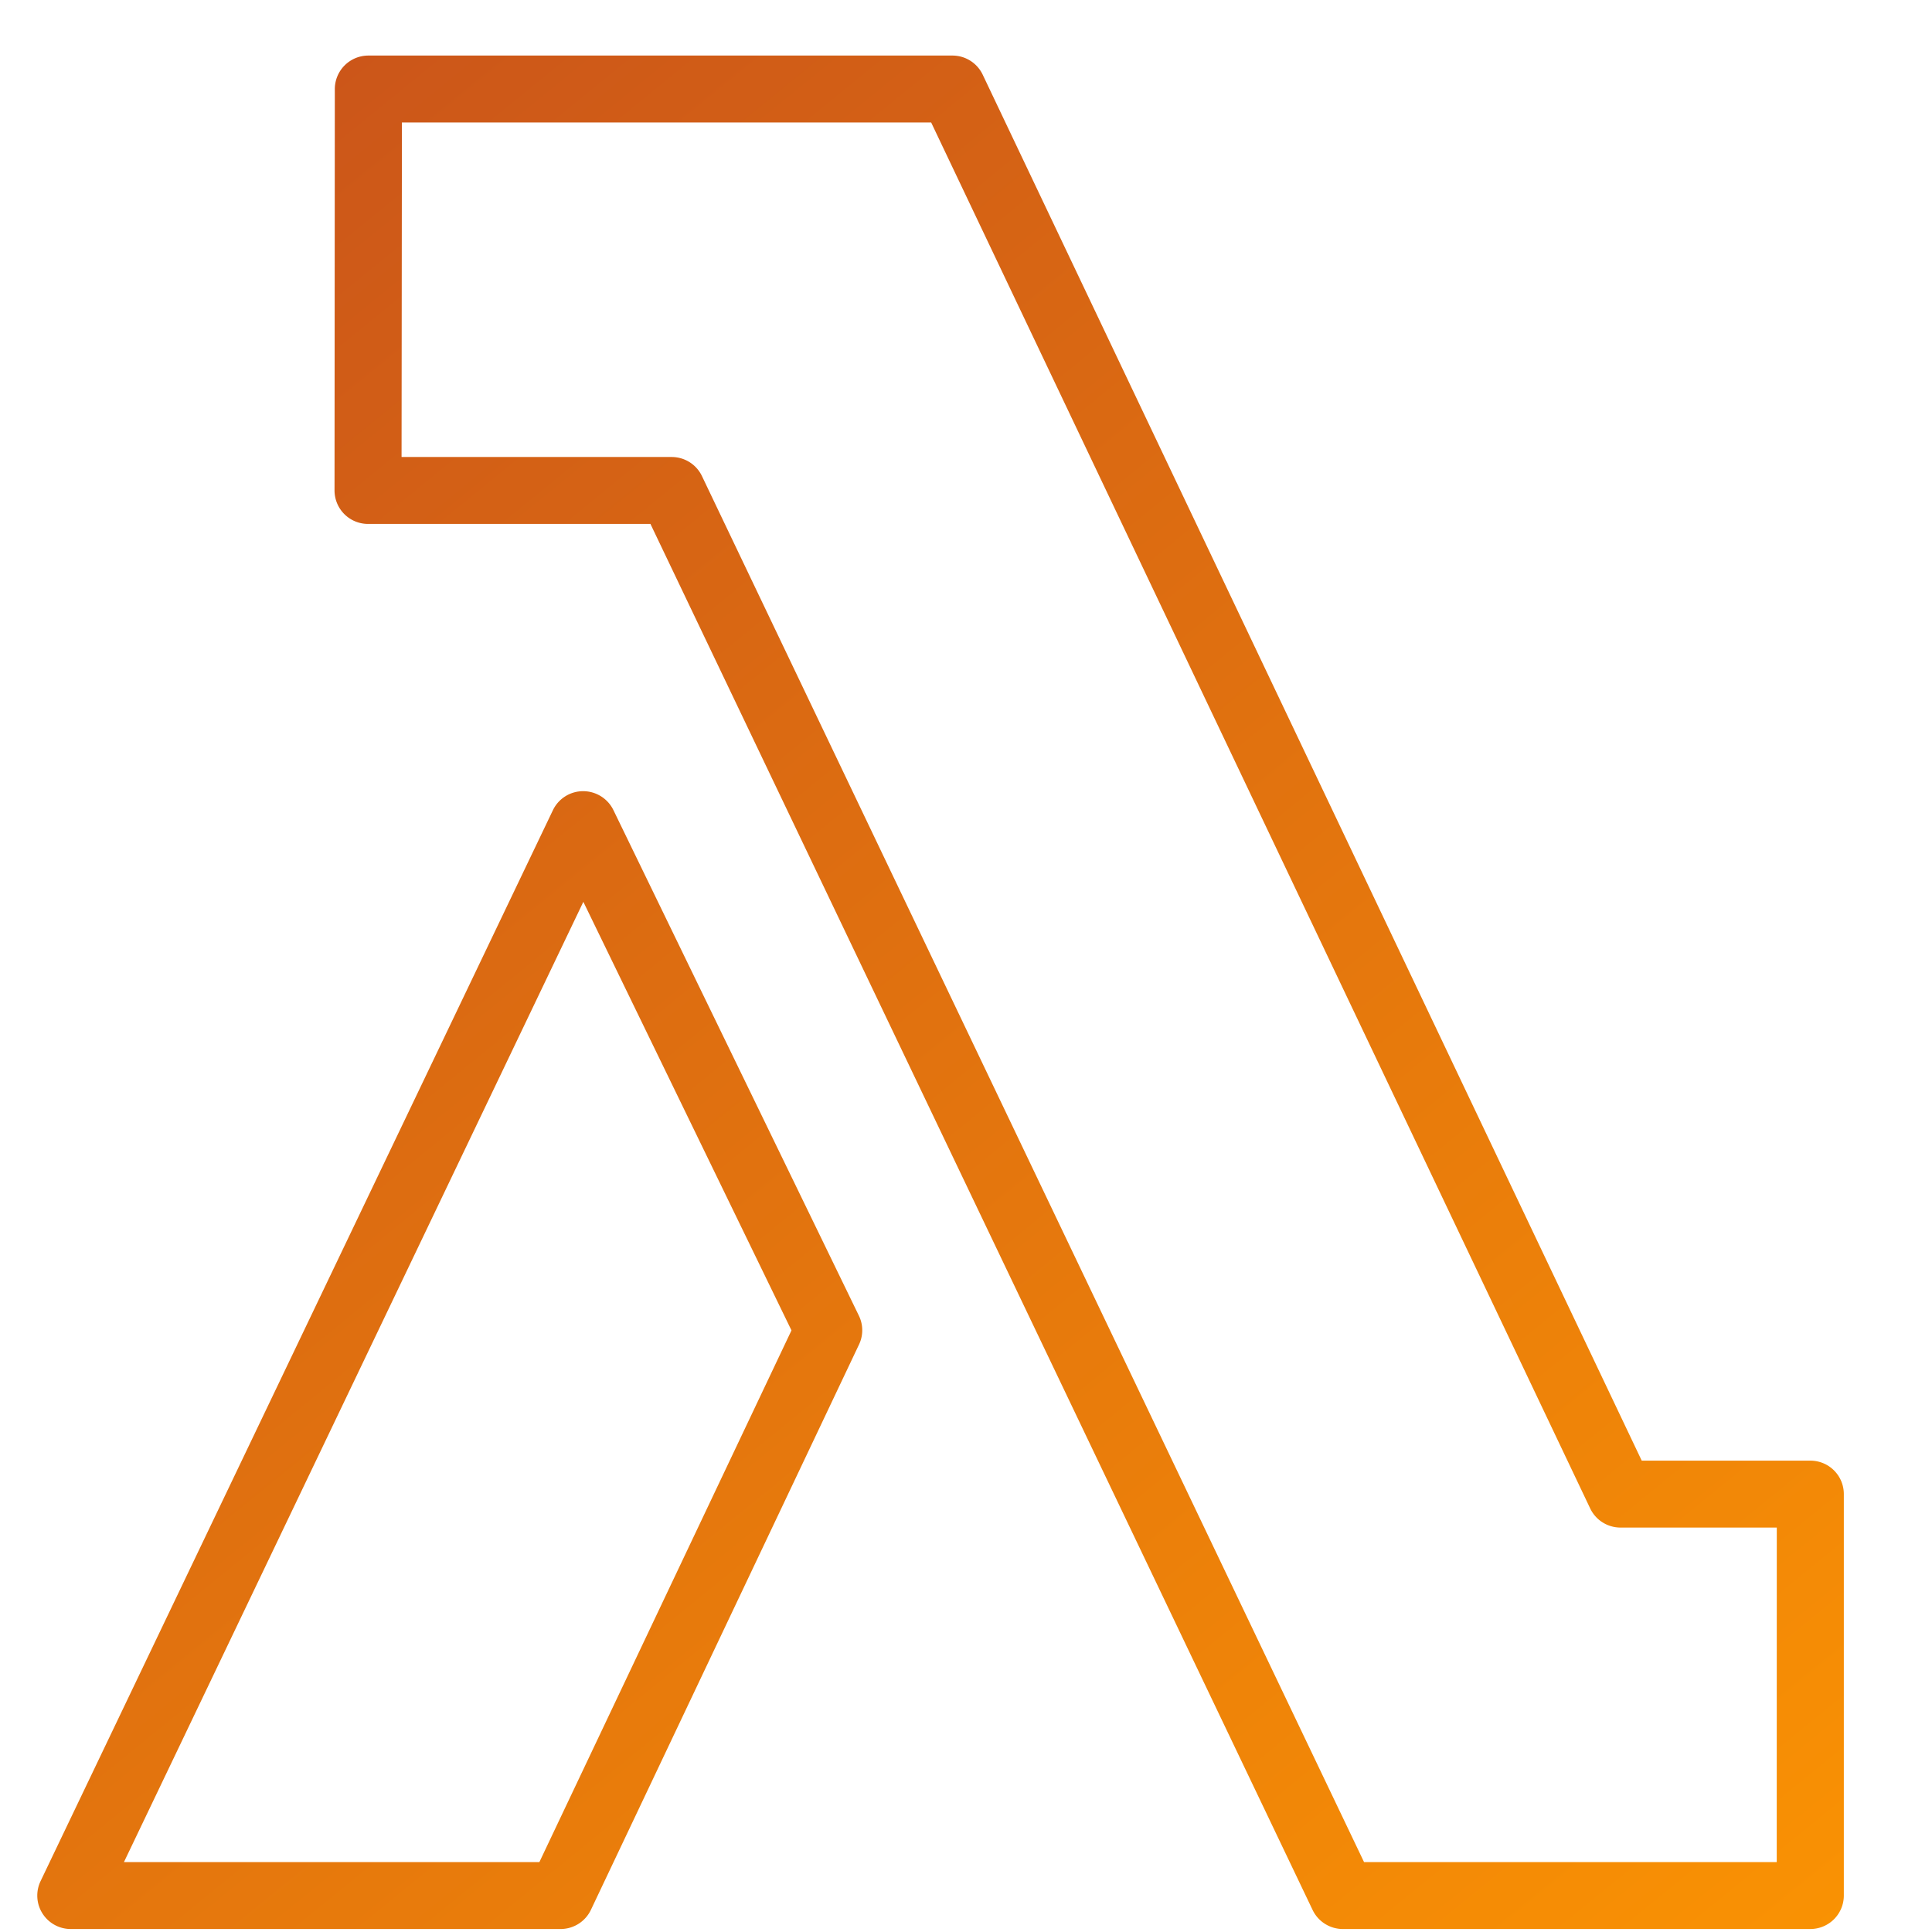 <svg viewBox="0 0 33 33" xmlns="http://www.w3.org/2000/svg"><path fill-rule="evenodd" clip-rule="evenodd" d="M9.213 31.806H2.117l7.847-16.402 3.555 7.32-4.306 9.082zm1.264-17.97a.575.575 0 0 0-.516-.322H9.96a.572.572 0 0 0-.516.325L.693 32.131a.571.571 0 0 0 .516.818h8.366a.573.573 0 0 0 .518-.327l4.58-9.657a.568.568 0 0 0-.003-.493l-4.193-8.636zm19.871 17.97h-7.049L11.99 8.132a.573.573 0 0 0-.517-.326H6.859l.006-5.714h9.04l11.257 23.674a.574.574 0 0 0 .518.326h2.669l-.001 5.714zm.573-6.857h-2.879L16.785 1.275a.572.572 0 0 0-.518-.326H6.293a.573.573 0 0 0-.574.57l-.005 6.858a.572.572 0 0 0 .572.572h4.824l11.31 23.674a.573.573 0 0 0 .517.326h7.984a.572.572 0 0 0 .573-.572V25.52a.571.571 0 0 0-.573-.571z" fill="url(#a)"/><defs><linearGradient id="a" x1="3.51" y1="1.189" x2="31.494" y2="35.544" gradientUnits="userSpaceOnUse"><stop stop-color="#CA541A"/><stop offset="1" stop-color="#FC9502"/></linearGradient></defs></svg>
